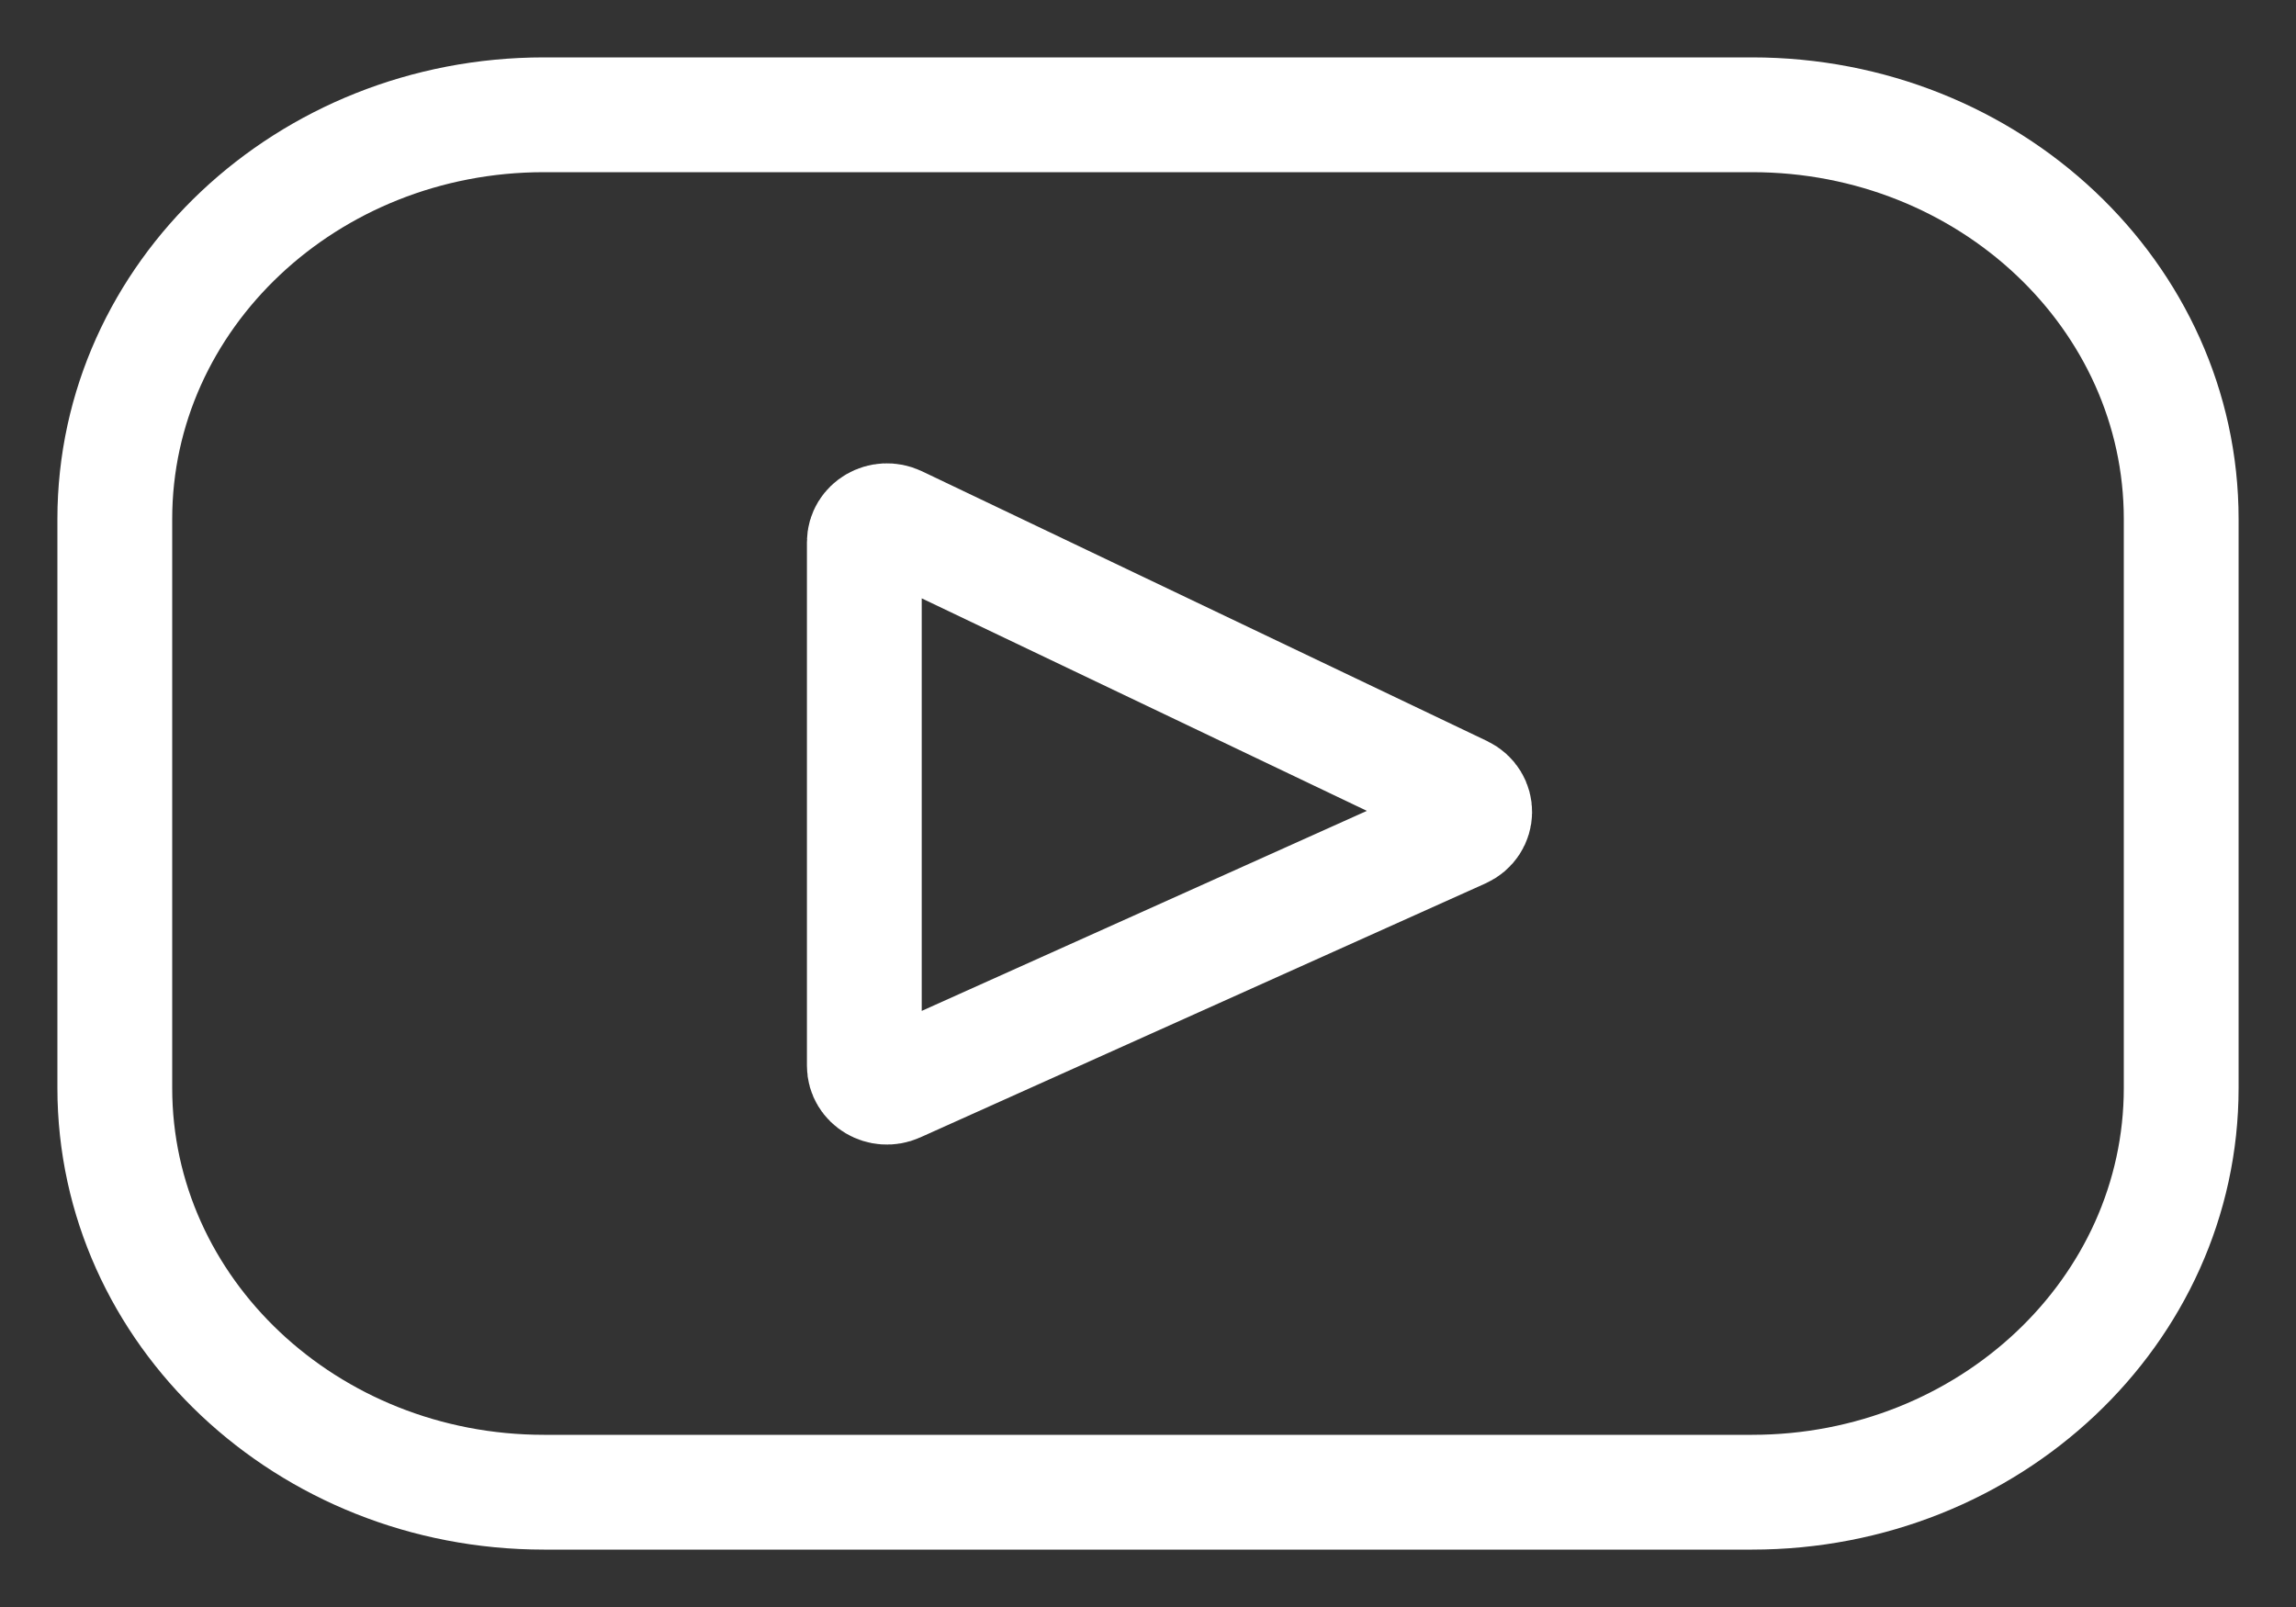 <svg width="20" height="14" viewBox="0 0 20 14" fill="none" xmlns="http://www.w3.org/2000/svg">
<rect x="0" y="0" width="20" height="14" fill="#333333" stroke="none"/>
<path d="M15.262 1H4.738C2.674 1 1 2.577 1 4.522V9.478C1 11.423 2.674 13 4.738 13H15.262C17.326 13 19 11.423 19 9.478V4.522C19 2.577 17.326 1 15.262 1ZM12.733 7.241L7.811 9.453C7.68 9.512 7.529 9.422 7.529 9.285V4.723C7.529 4.584 7.684 4.494 7.816 4.557L12.738 6.907C12.884 6.977 12.881 7.175 12.733 7.241Z" stroke="white"/>
</svg>
